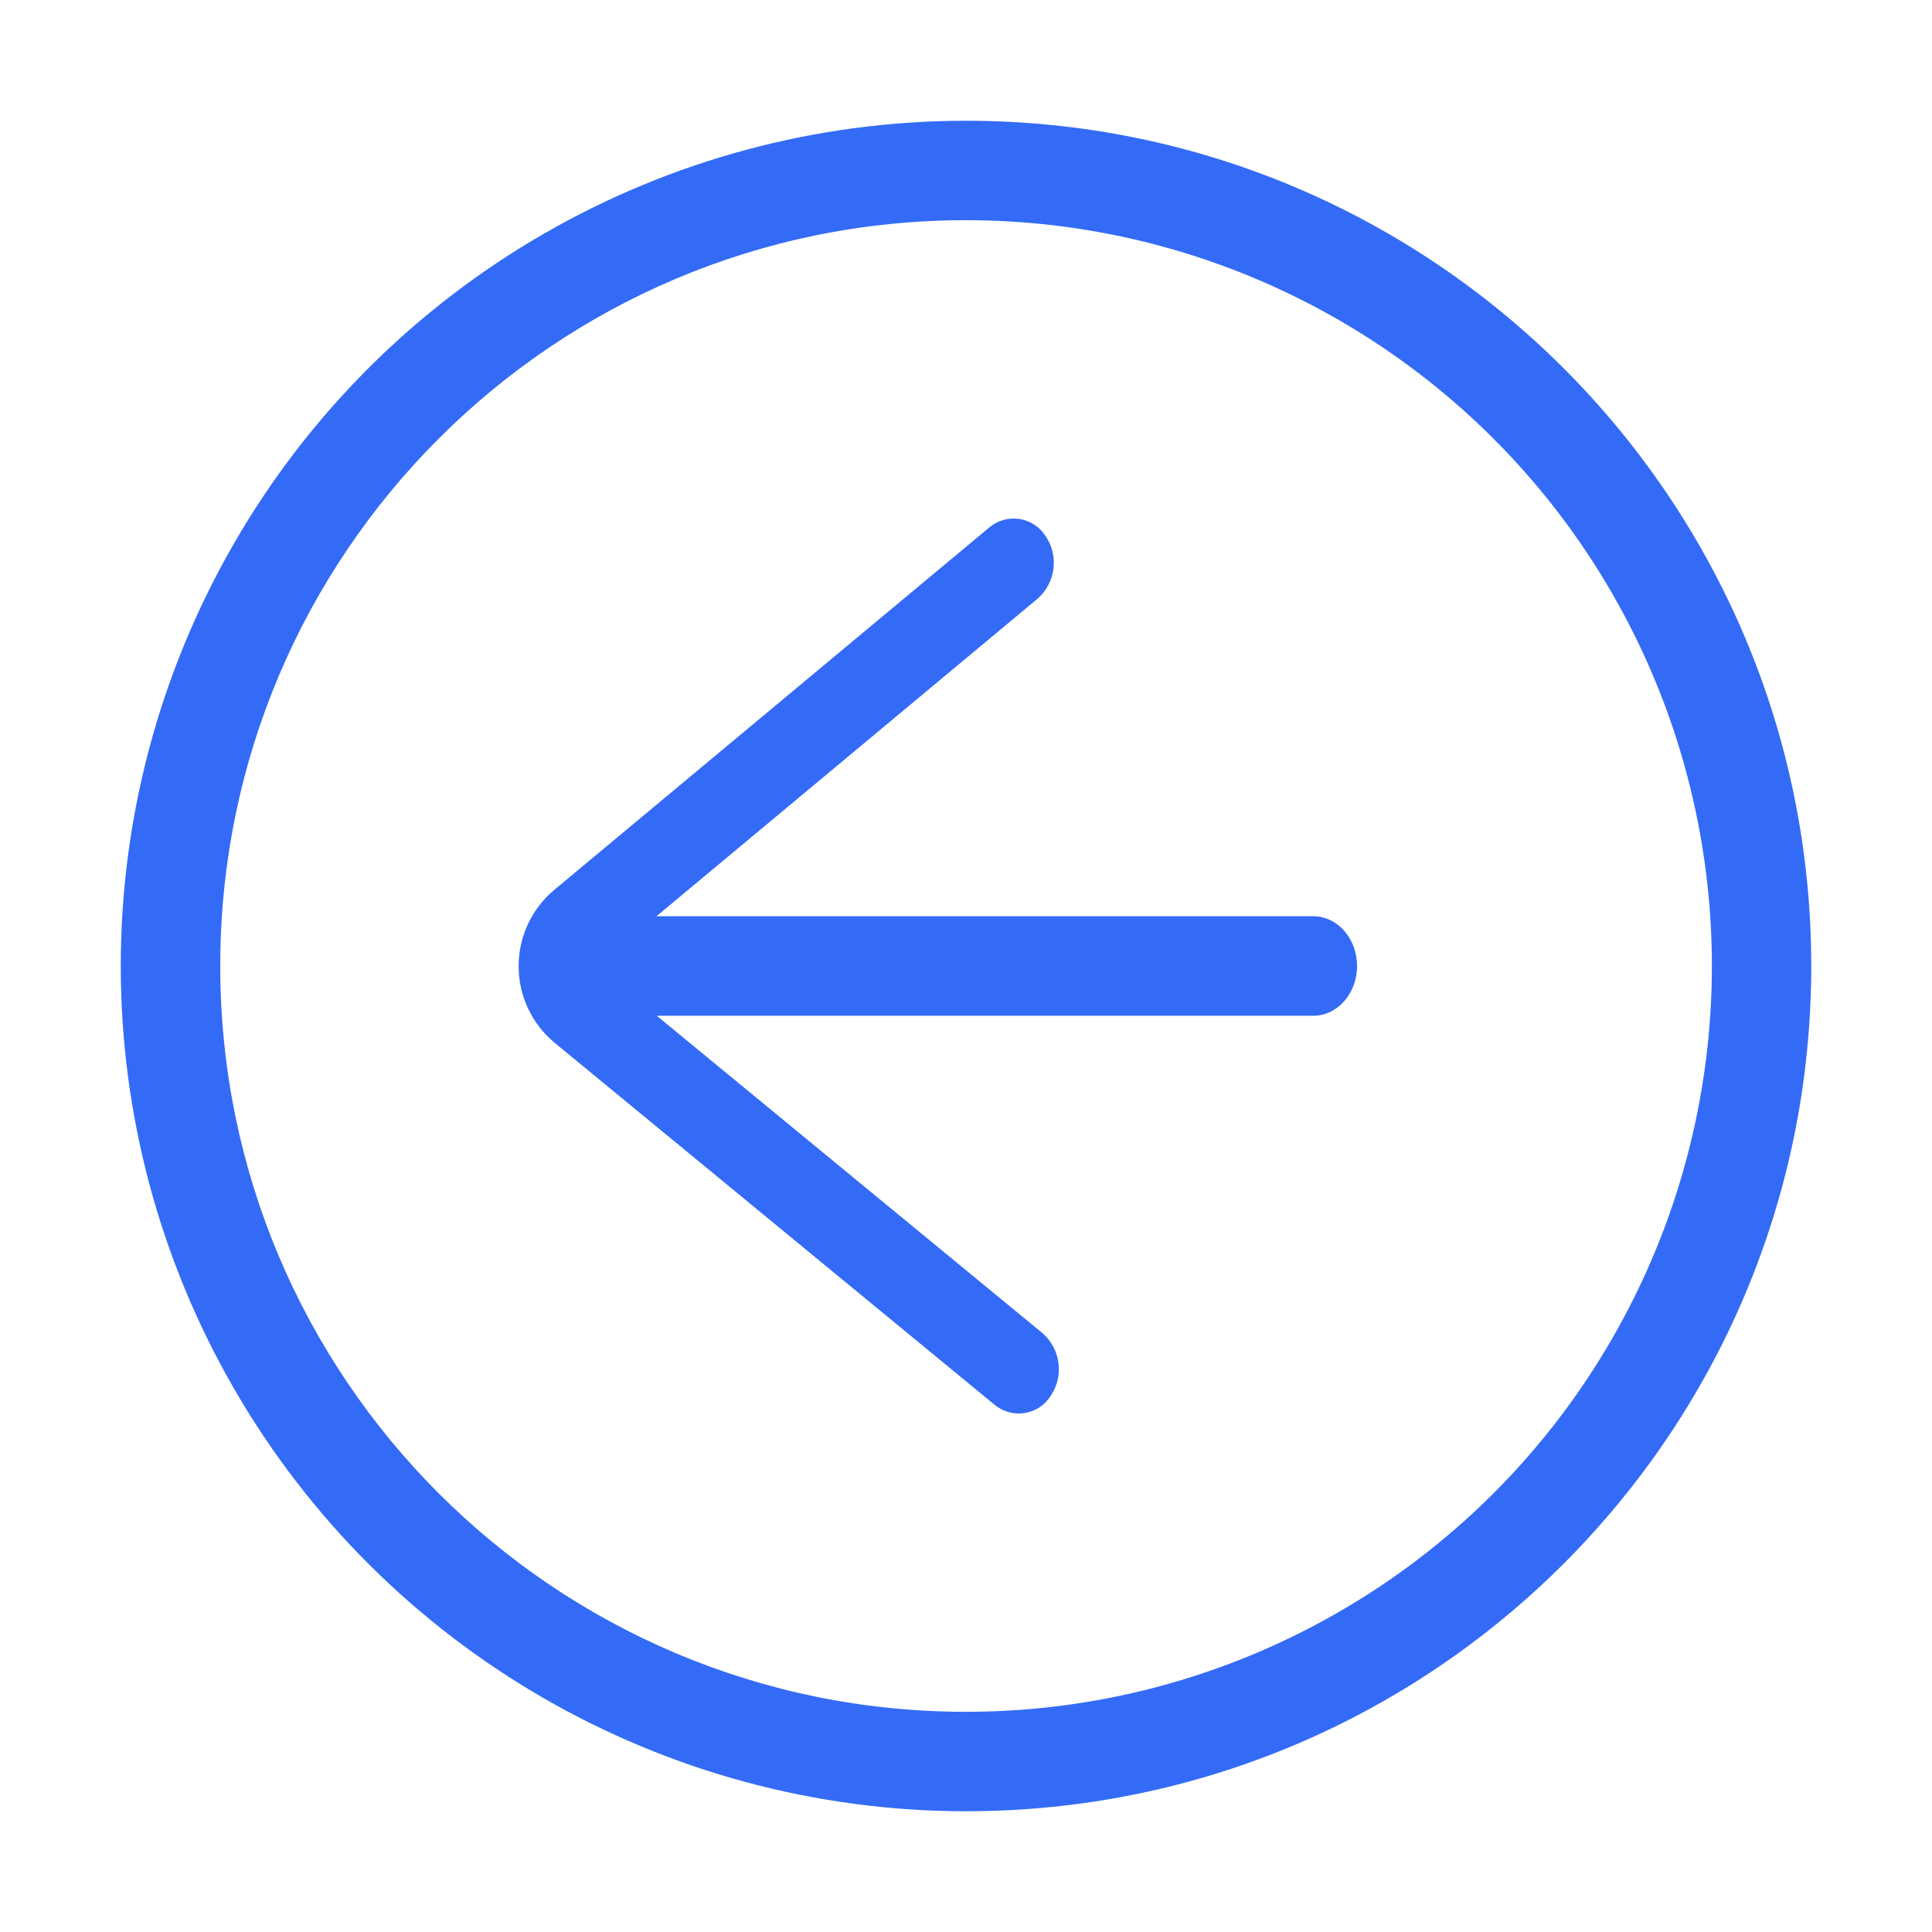 <!--?xml version="1.0" encoding="UTF-8"?-->
<svg width="32px" height="32px" viewBox="0 0 32 32" version="1.1" xmlns="http://www.w3.org/2000/svg" xmlns:xlink="http://www.w3.org/1999/xlink">
    <title>997.返回</title>
    <g id="997.返回" stroke="none" stroke-width="1" fill="none" fill-rule="evenodd">
        <g id="编组" transform="translate(2, 2)" fill="#000000" fill-rule="nonzero">
            <path d="M8.872,13.176 L19.754,13.176 C20.152,13.176 20.477,13.545 20.477,14 C20.477,14.455 20.152,14.824 19.754,14.824 L8.878,14.824 L15.269,20.083 C15.567,20.344 15.625,20.785 15.406,21.115 C15.31,21.27 15.152,21.376 14.972,21.404 C14.792,21.433 14.609,21.382 14.47,21.265 L7.19,15.275 C6.811,14.963 6.591,14.498 6.59,14.007 C6.588,13.516 6.806,13.051 7.183,12.737 L14.386,6.736 C14.525,6.619 14.707,6.568 14.886,6.596 C15.065,6.624 15.223,6.728 15.32,6.881 C15.541,7.21 15.485,7.651 15.188,7.914 L8.873,13.176 L8.872,13.176 Z M14.001,28 C8.999,28 4.377,25.332 1.876,21 C-0.625,16.668 -0.625,11.332 1.876,7 C4.377,2.668 8.999,-5.48580788e-16 14.001,-5.48580788e-16 C21.732,0 28,6.268 28,14 C28,21.732 21.732,28 14.001,28 Z M14.001,26.353 C18.414,26.353 22.492,23.999 24.699,20.177 C26.906,16.355 26.906,11.645 24.699,7.823 C22.492,4.001 18.414,1.647 14.001,1.647 C7.179,1.647 1.648,7.178 1.648,14 C1.648,20.822 7.179,26.353 14.001,26.353 Z" id="形状" fill="#346bf6"></path>
        </g>
    </g>
</svg>
